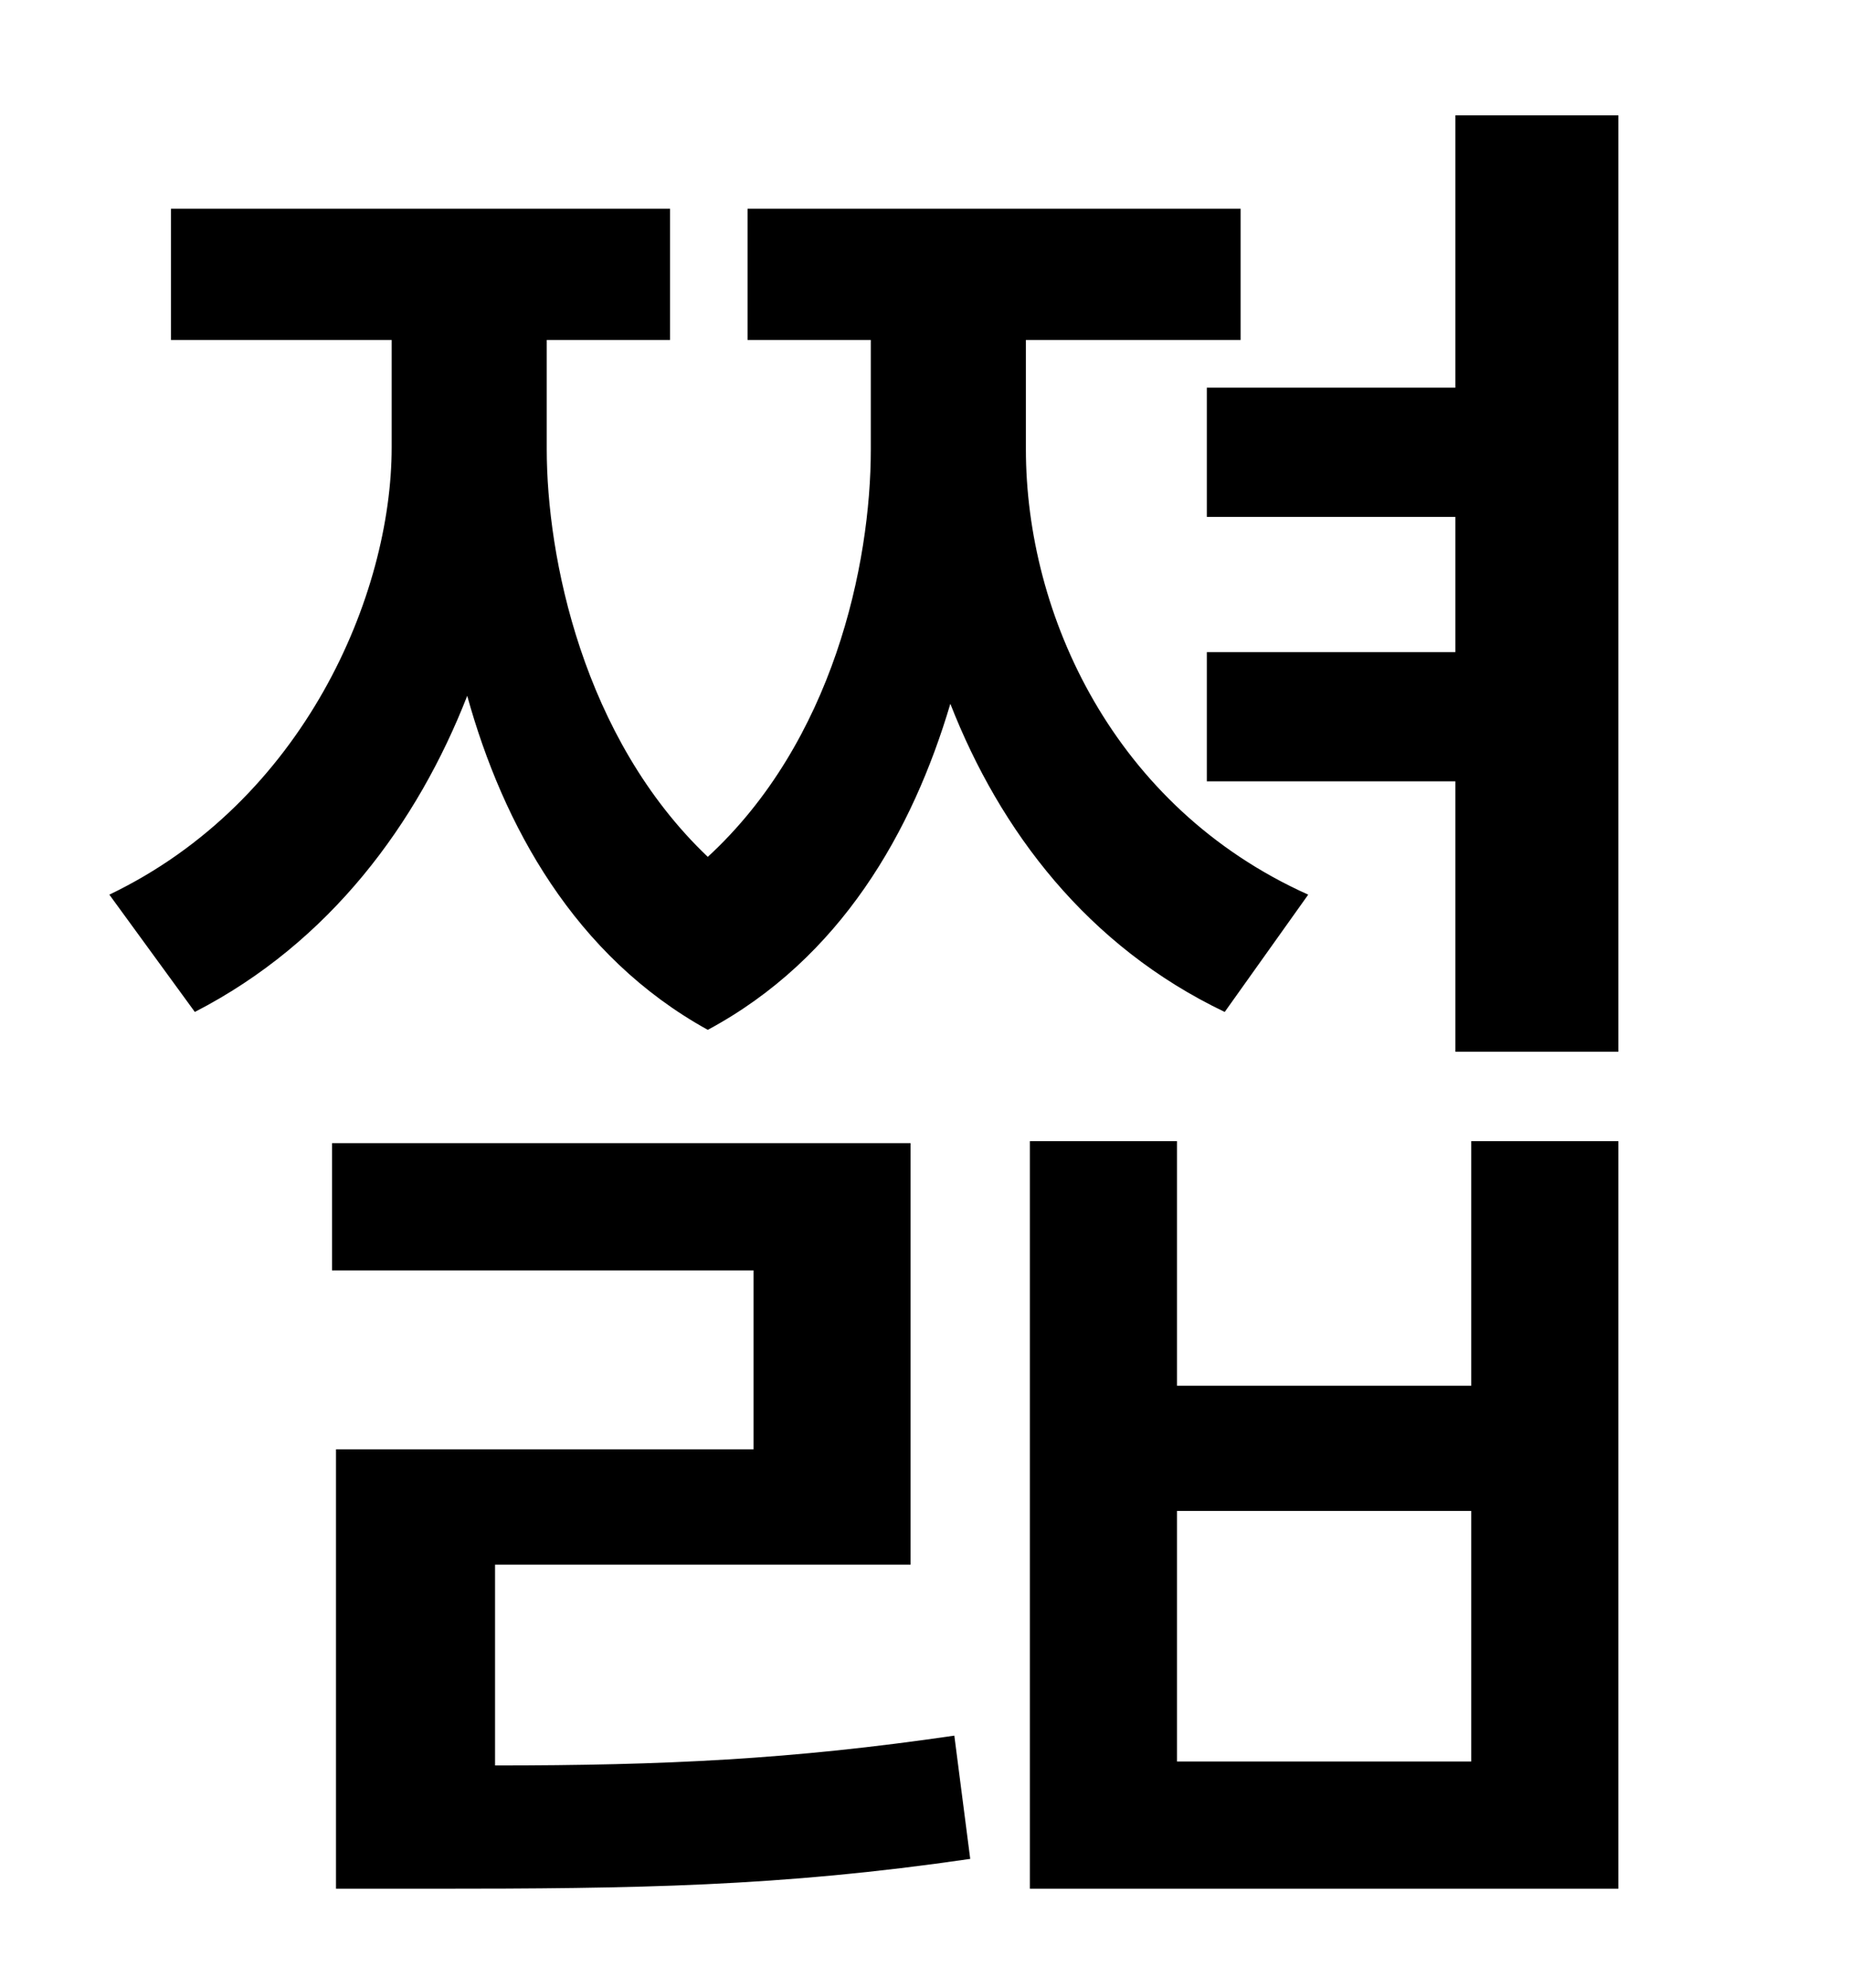 <?xml version="1.0" standalone="no"?>
<!DOCTYPE svg PUBLIC "-//W3C//DTD SVG 1.1//EN" "http://www.w3.org/Graphics/SVG/1.1/DTD/svg11.dtd" >
<svg xmlns="http://www.w3.org/2000/svg" xmlns:xlink="http://www.w3.org/1999/xlink" version="1.1" viewBox="-10 0 930 1000">
   <path fill="currentColor"
d="M648 450l-42 59c-69 -33 -113 -91 -138 -155c-19 64 -55 128 -122 164c-67 -37 -103 -103 -121 -168c-25 64 -69 124 -137 159l-43 -59c98 -47 142 -151 142 -225v-54h-111v-66h251v66h-62v55c0 54 18 145 81 205c63 -58 82 -147 82 -205v-55h-62v-66h248v66h-108v55
c0 83 44 180 142 224zM239 787v101c85 0 149 -3 231 -15l8 62c-96 14 -168 15 -271 15h-48v-221h210v-90h-212v-64h291v212h-209zM730 886v-126h-148v126h148zM730 697v-123h74v376h-296v-376h74v123h148zM722 58h82v471h-82v-136h-125v-65h125v-68h-125v-65h125v-137z" />
</svg>
